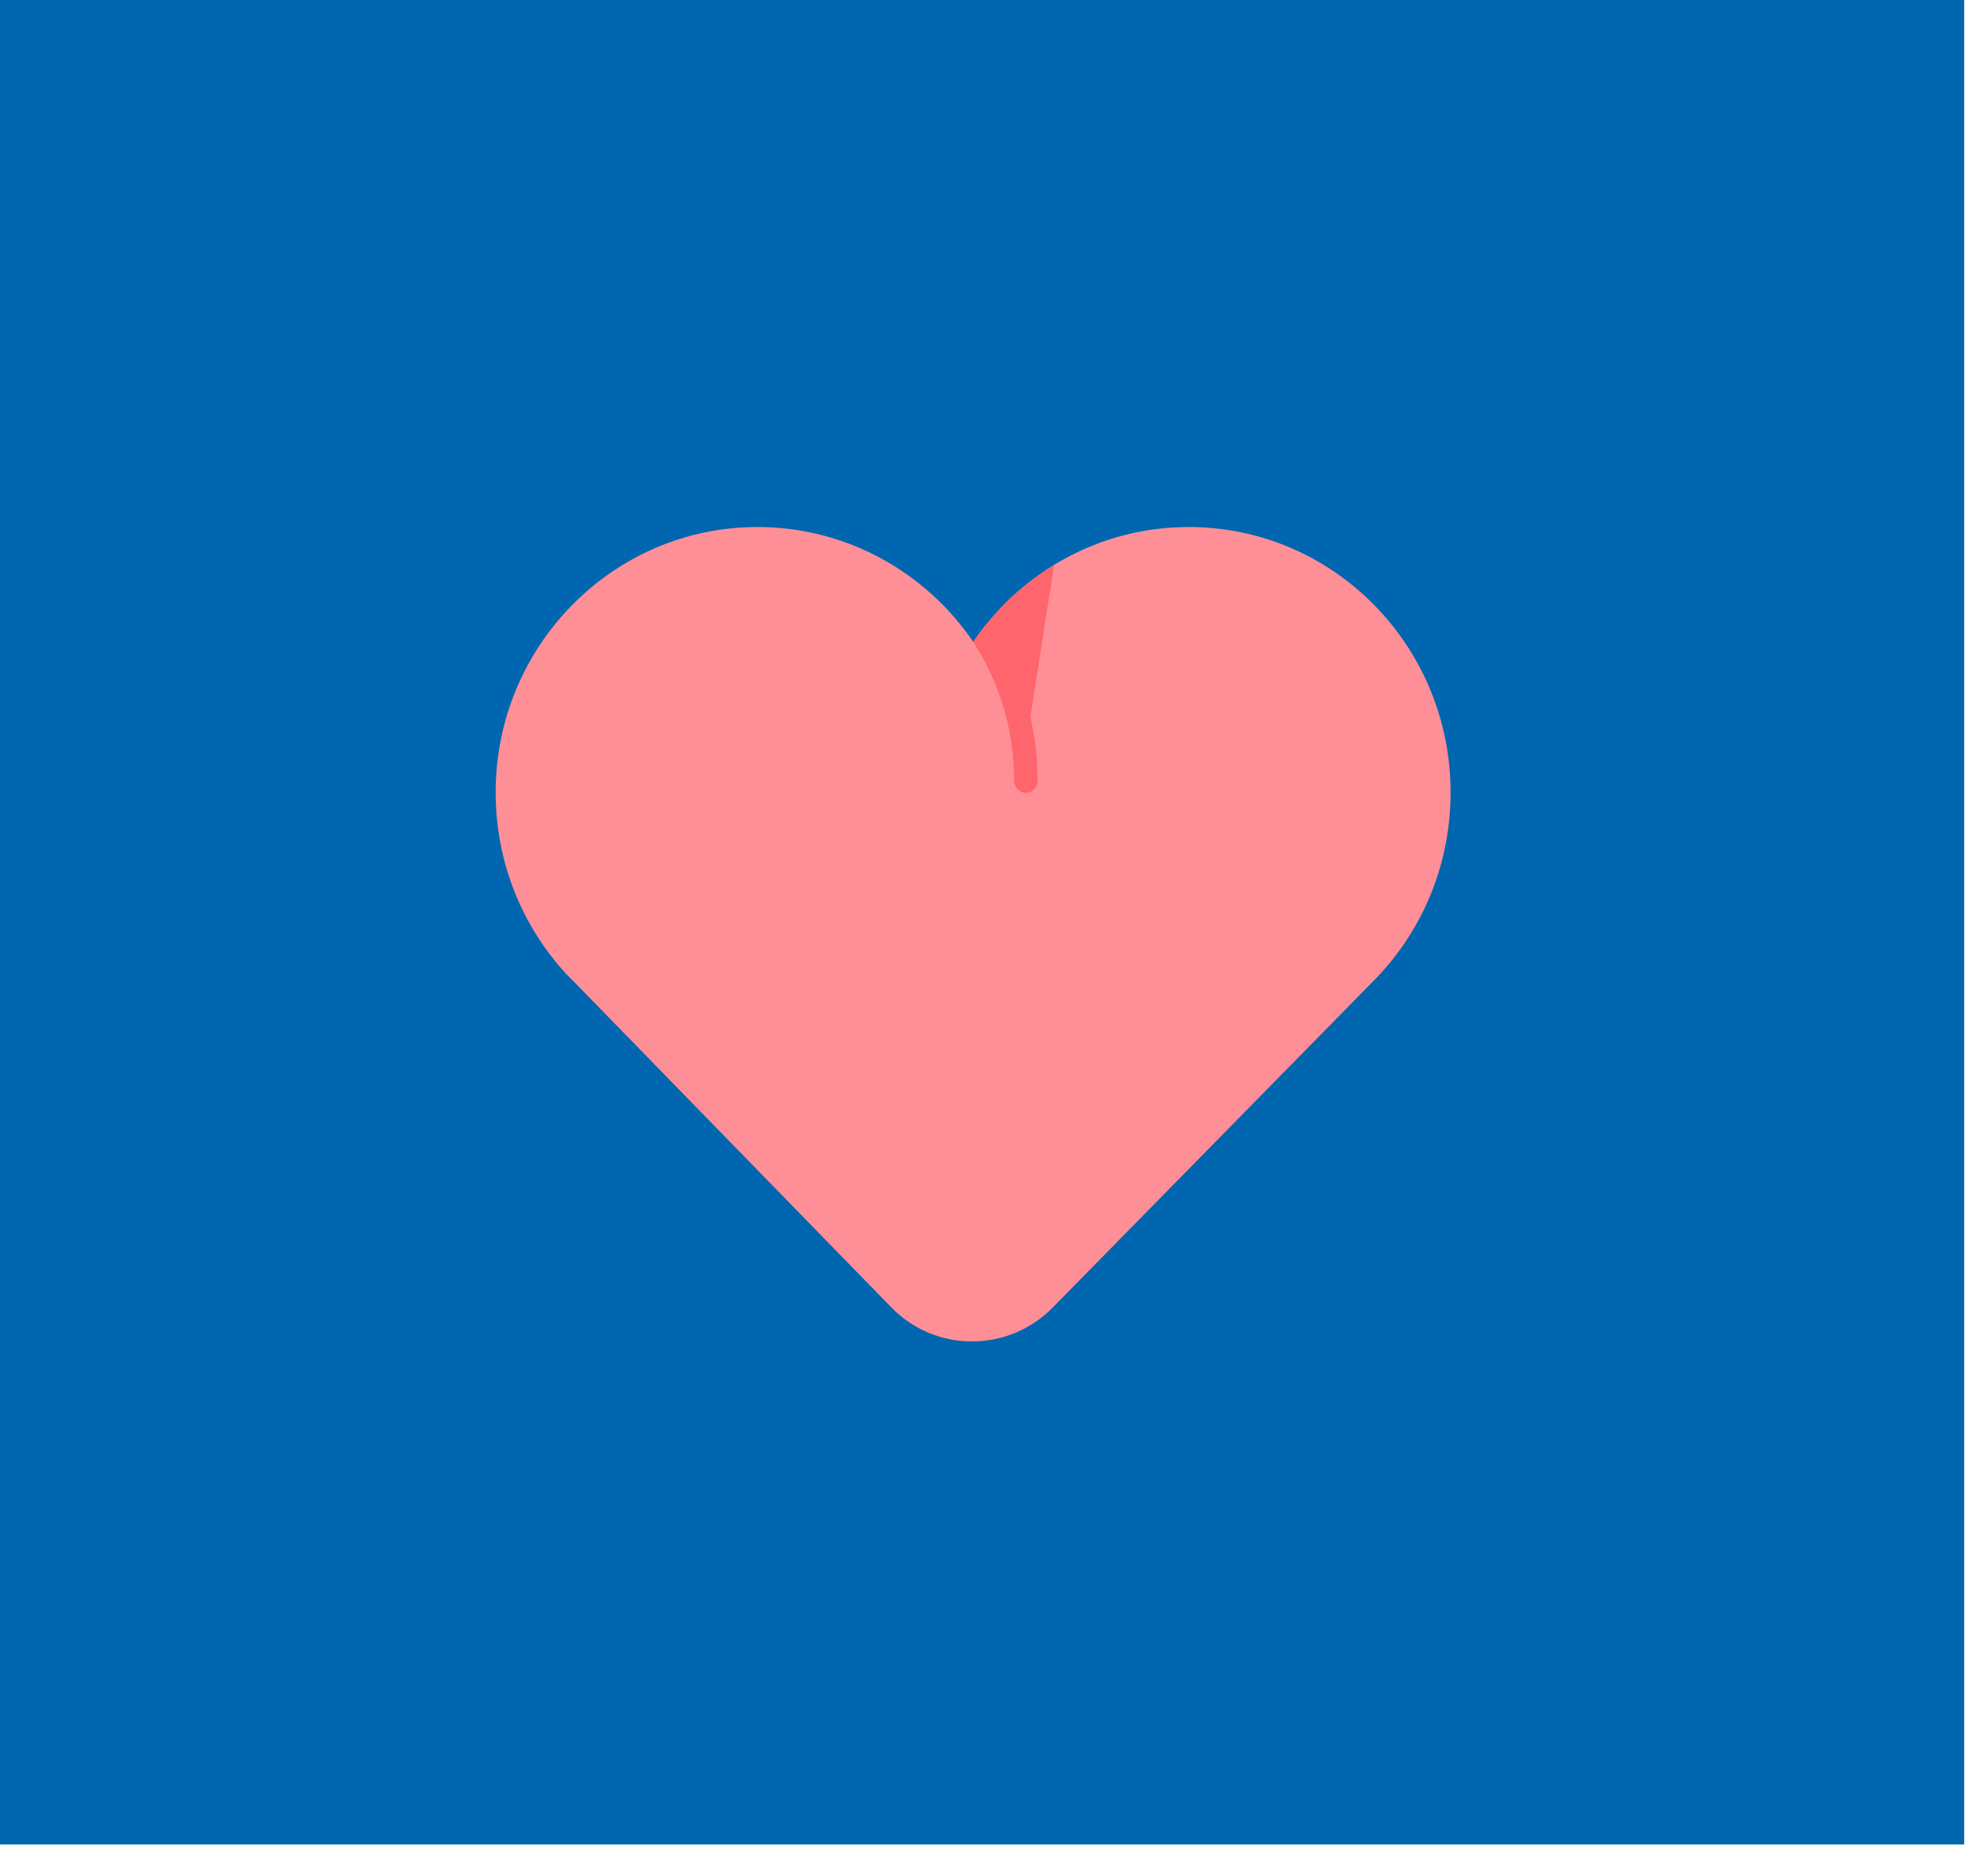 <svg width="37" height="35" viewBox="0 0 37 35" fill="none" xmlns="http://www.w3.org/2000/svg">
<path d="M36.649 0H0V34.414H36.649V0Z" fill="#0066AF"/>
<path d="M25.684 18.244C26.541 17.349 27.066 16.131 27.066 14.787C27.066 12.046 24.877 9.833 22.181 9.833C20.512 9.833 19.042 10.682 18.16 11.976C17.278 10.682 15.802 9.833 14.132 9.833C11.437 9.833 9.248 12.053 9.248 14.787C9.248 16.093 9.748 17.286 10.567 18.174L10.611 18.218C10.649 18.256 10.686 18.294 10.724 18.332L16.628 24.39C17.453 25.24 18.81 25.24 19.642 24.396L25.628 18.301C25.634 18.294 25.646 18.282 25.653 18.275L25.684 18.244Z" fill="#FF8F96"/>
<path d="M18.429 11.615C18.335 11.729 18.241 11.849 18.16 11.976C18.154 11.97 18.147 11.964 18.141 11.951C18.654 12.725 18.923 13.632 18.923 14.571C18.923 14.691 19.023 14.793 19.142 14.793C19.261 14.793 19.361 14.691 19.361 14.571C19.361 13.53 19.054 12.528 18.485 11.672C18.466 11.646 18.448 11.627 18.429 11.615Z" fill="#FF656C"/>
<path d="M18.297 11.787L18.616 12.269L18.91 13.043L19.129 14.001L19.667 10.543C19.135 10.867 18.666 11.292 18.297 11.787Z" fill="#FF656C"/>
</svg>
